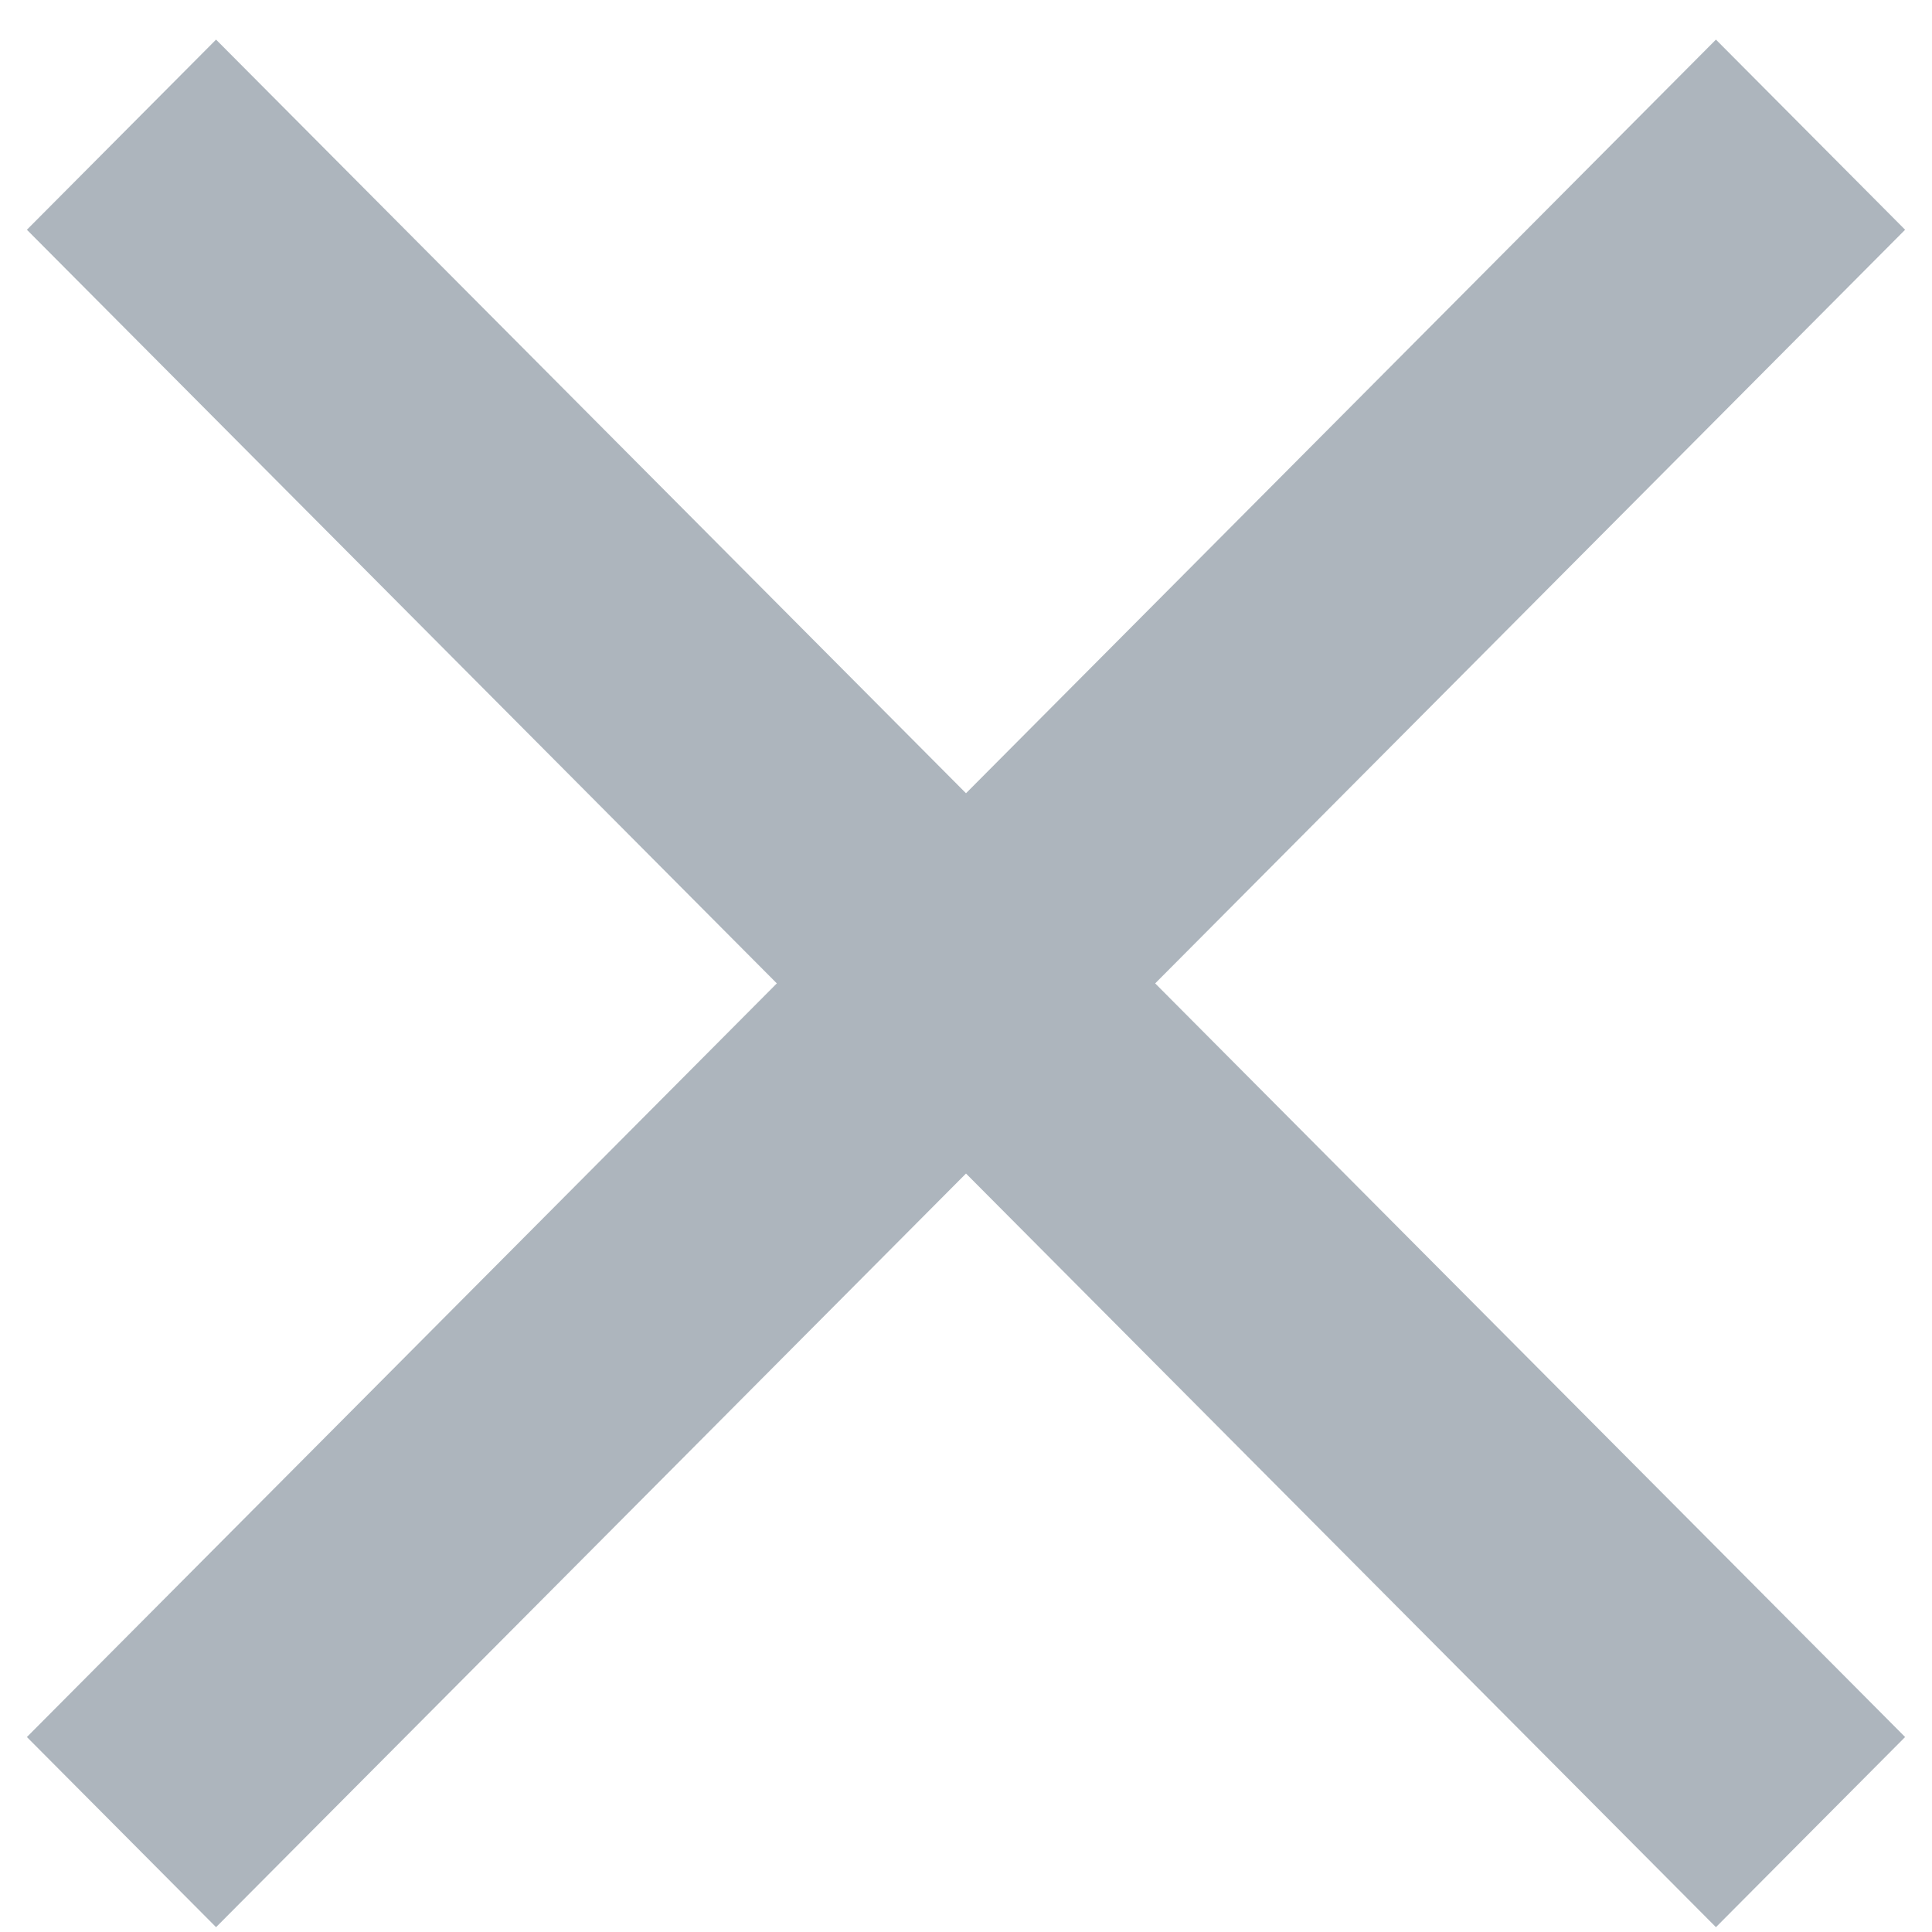 <svg width="12" height="12" viewBox="0 0 12 12" fill="none" xmlns="http://www.w3.org/2000/svg">
<path d="M11.833 1.427L10.658 0.246L6 4.927L1.342 0.246L0.167 1.427L4.825 6.108L0.167 10.789L1.342 11.97L6 7.289L10.658 11.97L11.833 10.789L7.175 6.108L11.833 1.427Z" fill="#ADB5BD"/>
</svg>

